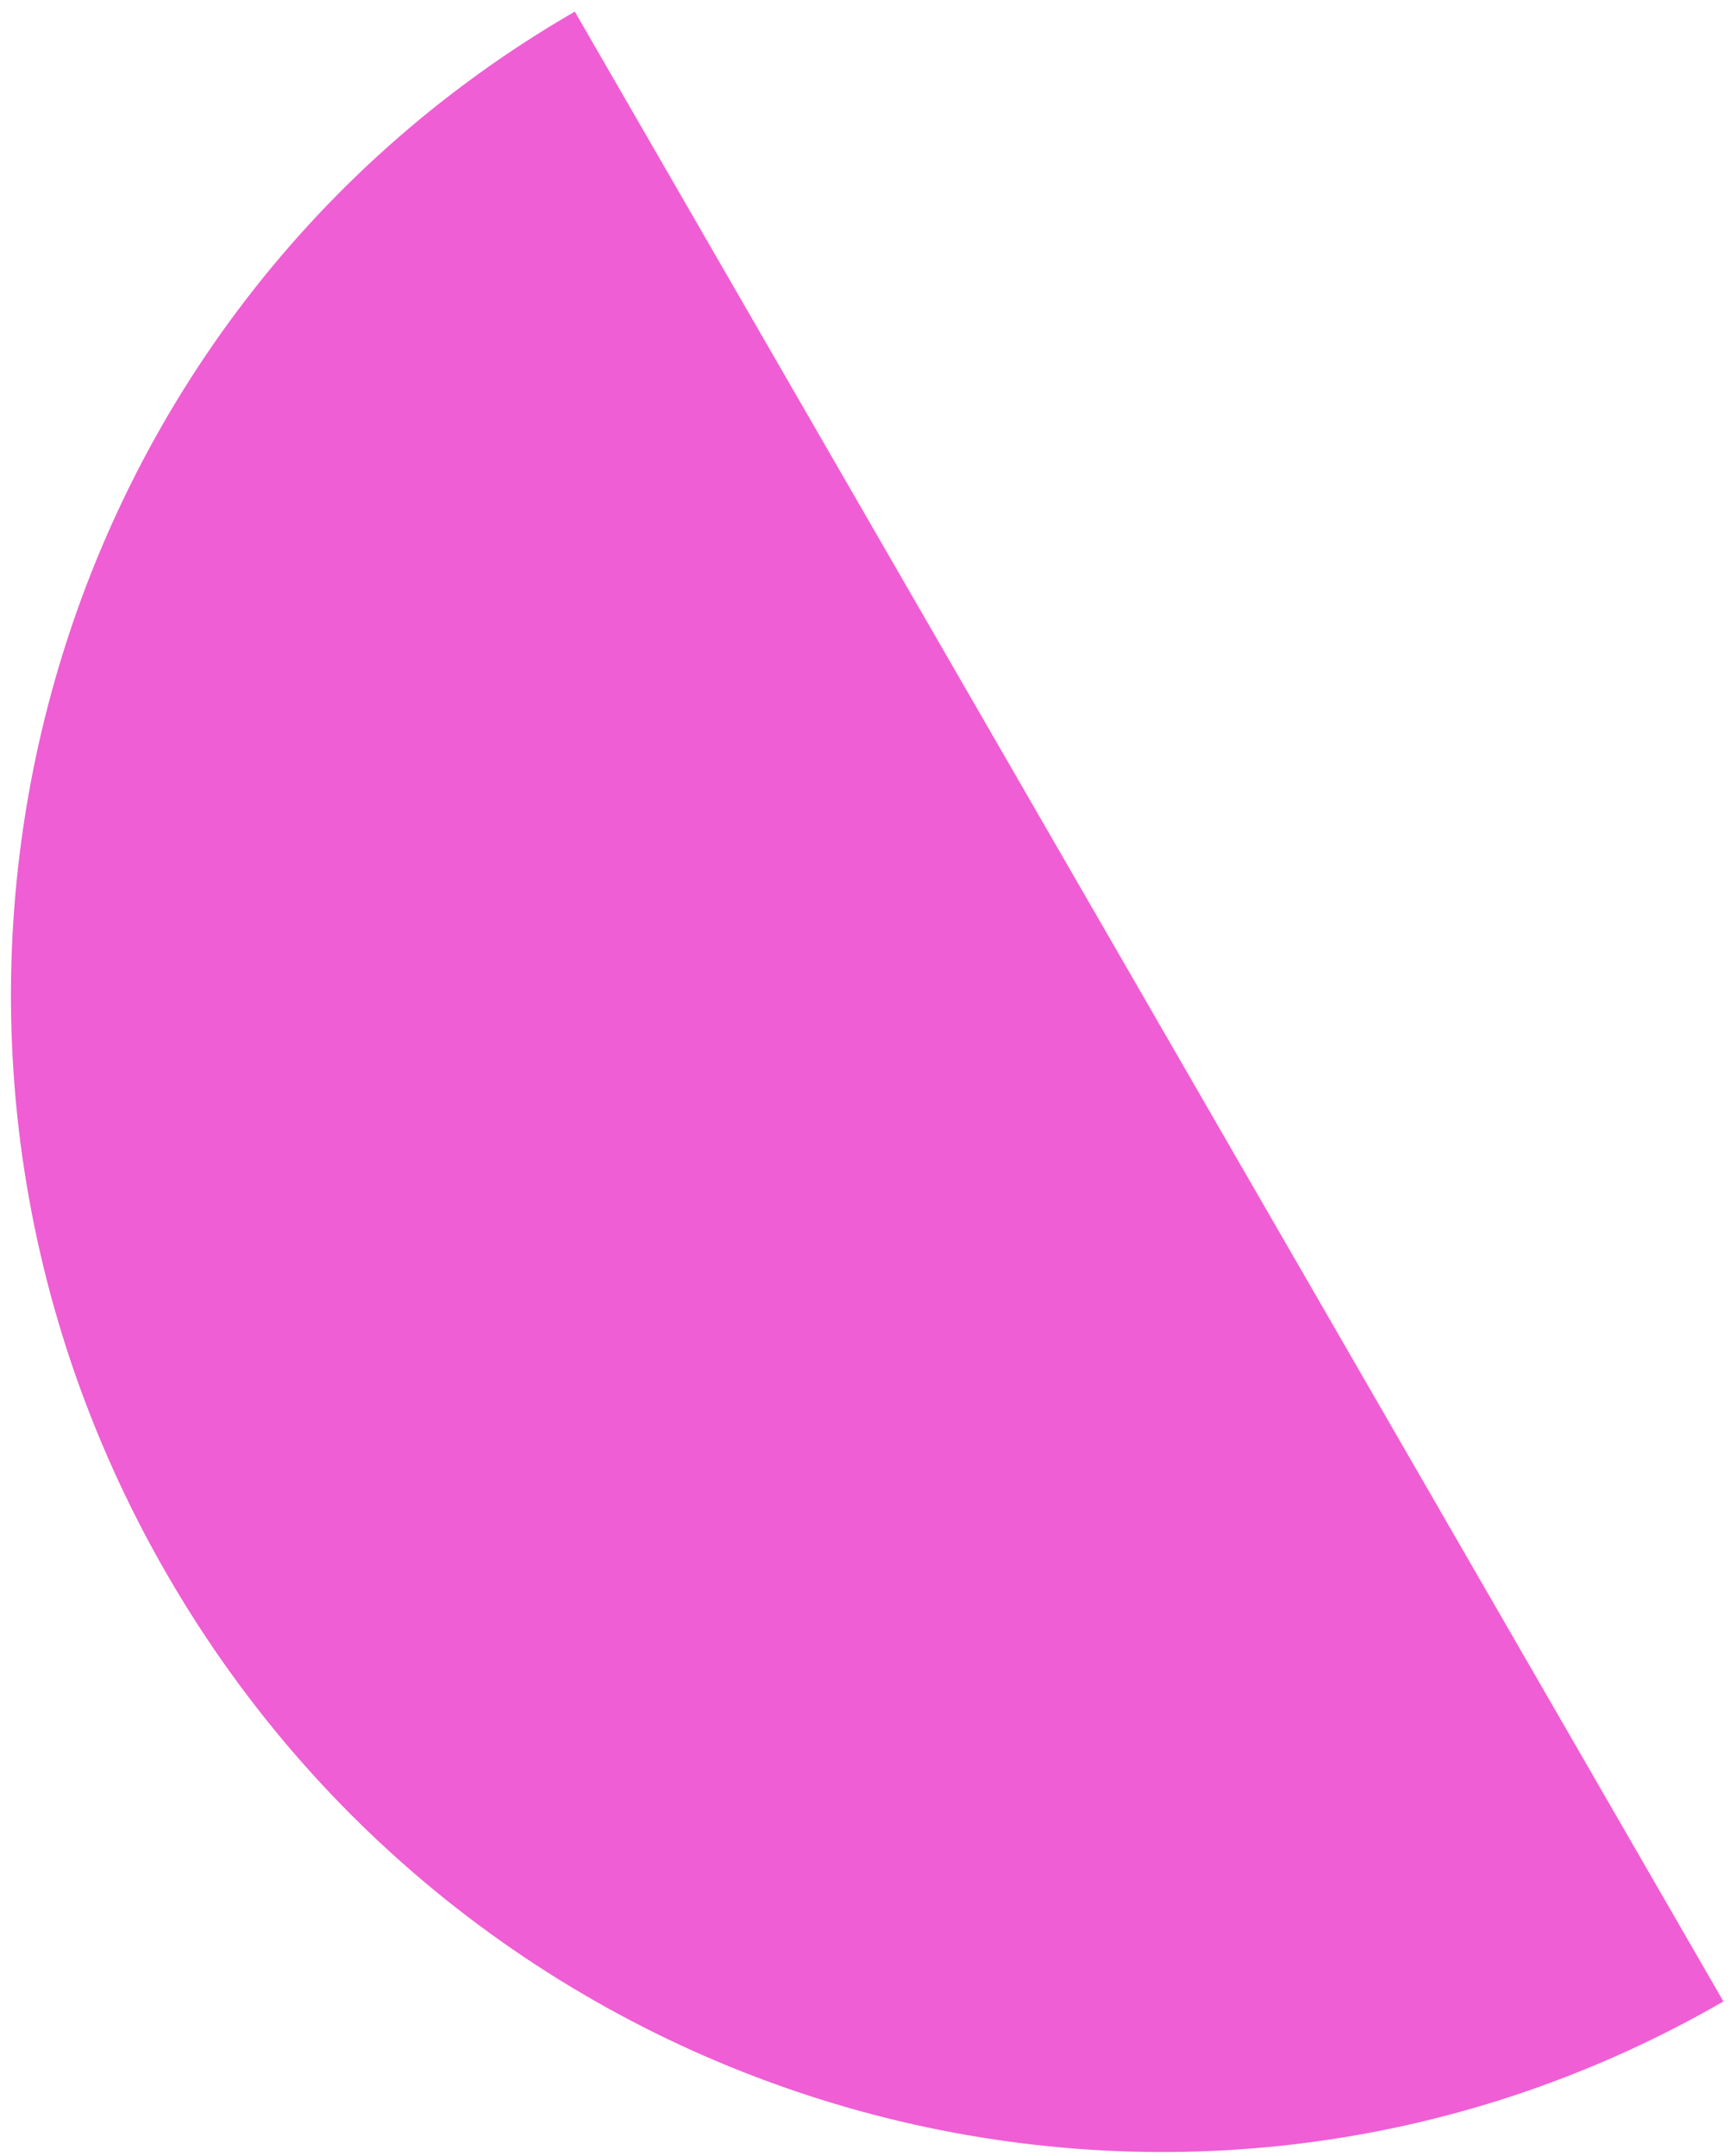 <?xml version="1.0" encoding="UTF-8"?>
<svg width="61px" height="76px" viewBox="0 0 61 76" version="1.1" xmlns="http://www.w3.org/2000/svg" xmlns:xlink="http://www.w3.org/1999/xlink">
    <!-- Generator: Sketch 52.4 (67378) - http://www.bohemiancoding.com/sketch -->
    <title>Asset 6 Copy 9</title>
    <desc>Created with Sketch.</desc>
    <g id="Page-1" stroke="none" stroke-width="1" fill="none" fill-rule="evenodd">
        <g id="HOME" transform="translate(-540, -1958)" fill="#EF5ED4">
            <g id="Asset-6-Copy-9" transform="translate(563.254, 2003.757) rotate(60) translate(-563.254, -2003.757) translate(522.254, 1983.257)">
                <path d="M81.235,0.412 C81.235,22.504 63.101,40.412 40.735,40.412 C18.368,40.412 0.235,22.504 0.235,0.412" id="Path"></path>
            </g>
        </g>
    </g>
</svg>